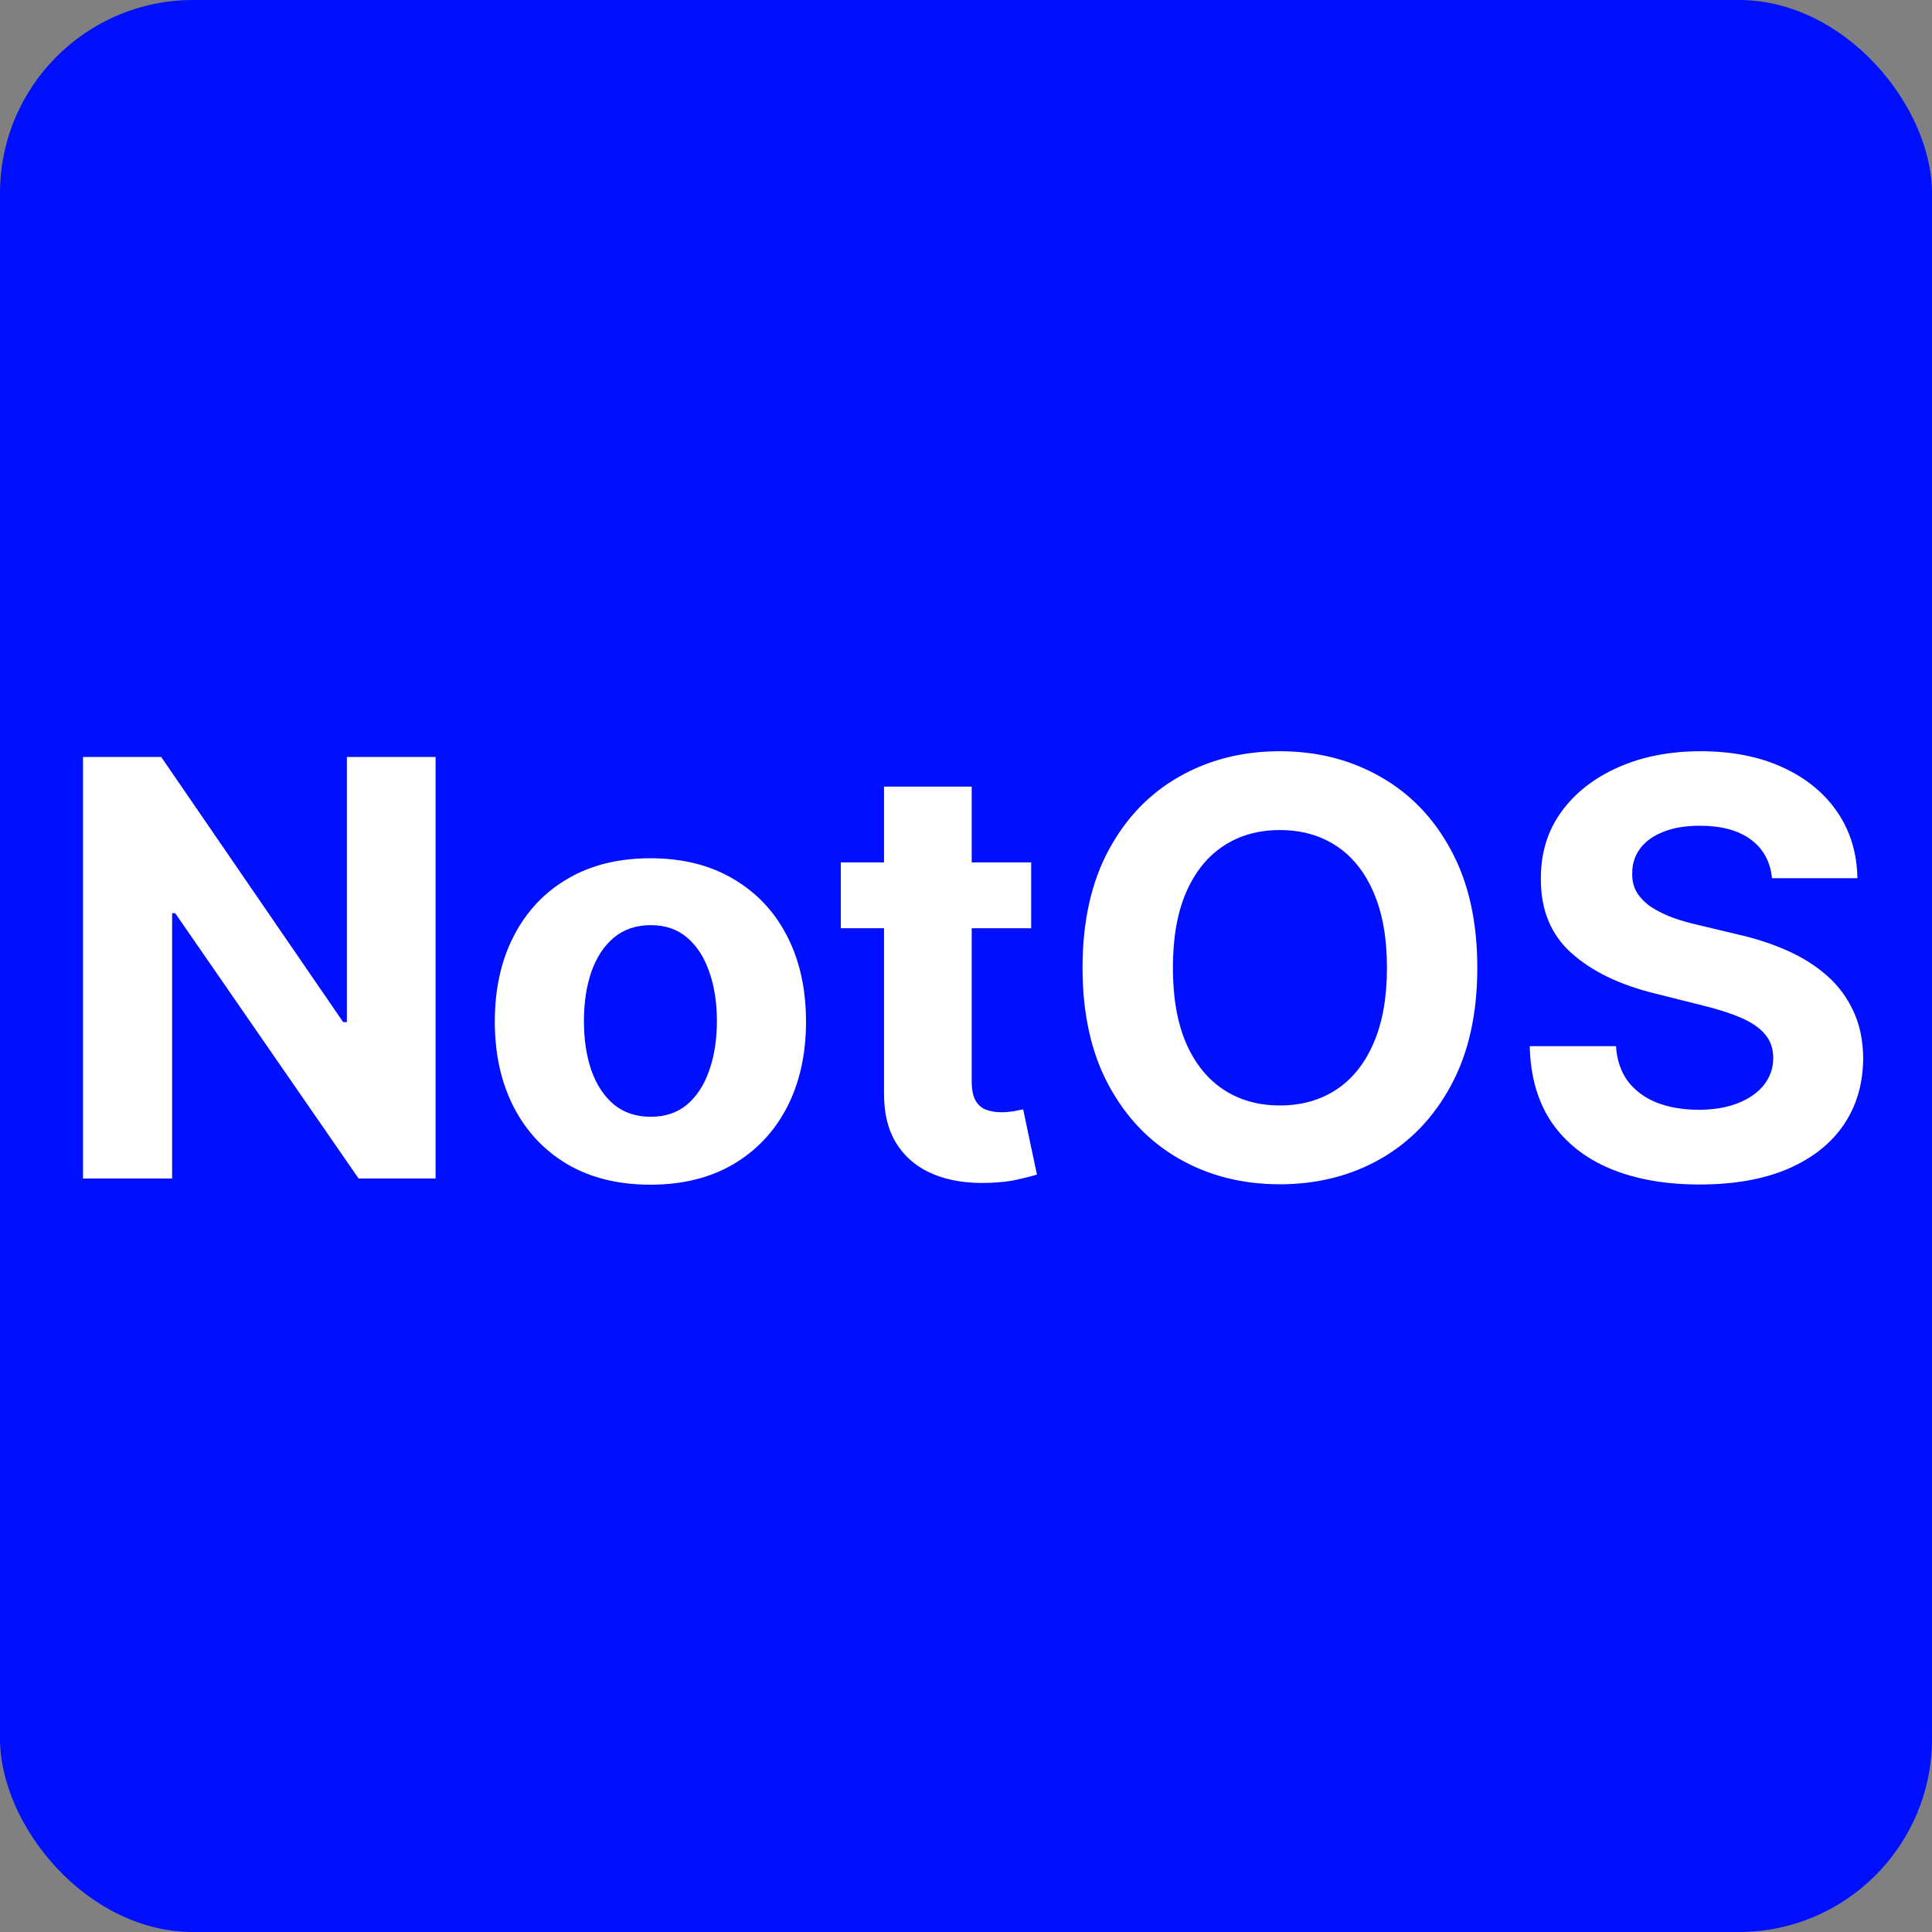 <svg width="500" height="500" viewBox="0 0 500 500" fill="none" xmlns="http://www.w3.org/2000/svg"><rect x="0" y="0" width="500" height="500" fill="#808080" stroke="none"/><rect width="500" height="500" rx="50" fill="#000FFF"/><path d="M112.728 195.909V305H92.806L45.345 236.339H44.546V305H21.482V195.909H41.723L88.811 264.517H89.77V195.909H112.728ZM168.325 306.598C160.051 306.598 152.896 304.84 146.859 301.325C140.857 297.773 136.223 292.837 132.956 286.516C129.689 280.16 128.056 272.791 128.056 264.411C128.056 255.959 129.689 248.572 132.956 242.251C136.223 235.895 140.857 230.959 146.859 227.443C152.896 223.892 160.051 222.116 168.325 222.116C176.6 222.116 183.737 223.892 189.739 227.443C195.776 230.959 200.428 235.895 203.695 242.251C206.962 248.572 208.595 255.959 208.595 264.411C208.595 272.791 206.962 280.16 203.695 286.516C200.428 292.837 195.776 297.773 189.739 301.325C183.737 304.84 176.6 306.598 168.325 306.598ZM168.432 289.02C172.196 289.02 175.339 287.955 177.86 285.824C180.382 283.658 182.281 280.71 183.56 276.982C184.874 273.253 185.531 269.009 185.531 264.251C185.531 259.492 184.874 255.249 183.56 251.52C182.281 247.791 180.382 244.844 177.86 242.678C175.339 240.511 172.196 239.428 168.432 239.428C164.632 239.428 161.436 240.511 158.844 242.678C156.287 244.844 154.352 247.791 153.038 251.52C151.759 255.249 151.12 259.492 151.12 264.251C151.12 269.009 151.759 273.253 153.038 276.982C154.352 280.71 156.287 283.658 158.844 285.824C161.436 287.955 164.632 289.02 168.432 289.02ZM266.869 223.182V240.227H217.597V223.182H266.869ZM228.784 203.58H251.475V279.858C251.475 281.953 251.795 283.587 252.434 284.759C253.073 285.895 253.961 286.694 255.097 287.156C256.269 287.617 257.619 287.848 259.146 287.848C260.211 287.848 261.276 287.759 262.342 287.582C263.407 287.369 264.224 287.209 264.792 287.102L268.361 303.988C267.225 304.343 265.627 304.751 263.567 305.213C261.507 305.71 259.004 306.012 256.056 306.119C250.588 306.332 245.794 305.604 241.674 303.935C237.59 302.266 234.412 299.673 232.139 296.158C229.867 292.642 228.748 288.203 228.784 282.841V203.58ZM382.326 250.455C382.326 262.351 380.071 272.472 375.561 280.817C371.086 289.162 364.979 295.536 357.237 299.94C349.531 304.308 340.866 306.491 331.243 306.491C321.548 306.491 312.848 304.29 305.142 299.886C297.436 295.483 291.346 289.109 286.871 280.763C282.397 272.418 280.16 262.315 280.16 250.455C280.16 238.558 282.397 228.438 286.871 220.092C291.346 211.747 297.436 205.391 305.142 201.023C312.848 196.619 321.548 194.418 331.243 194.418C340.866 194.418 349.531 196.619 357.237 201.023C364.979 205.391 371.086 211.747 375.561 220.092C380.071 228.438 382.326 238.558 382.326 250.455ZM358.942 250.455C358.942 242.749 357.787 236.25 355.479 230.959C353.206 225.668 349.993 221.655 345.838 218.92C341.683 216.186 336.818 214.819 331.243 214.819C325.667 214.819 320.802 216.186 316.648 218.92C312.493 221.655 309.261 225.668 306.953 230.959C304.68 236.25 303.544 242.749 303.544 250.455C303.544 258.161 304.68 264.659 306.953 269.95C309.261 275.241 312.493 279.254 316.648 281.989C320.802 284.723 325.667 286.09 331.243 286.09C336.818 286.09 341.683 284.723 345.838 281.989C349.993 279.254 353.206 275.241 355.479 269.95C357.787 264.659 358.942 258.161 358.942 250.455ZM458.591 227.283C458.165 222.987 456.336 219.648 453.104 217.269C449.873 214.89 445.487 213.7 439.947 213.7C436.183 213.7 433.005 214.233 430.413 215.298C427.82 216.328 425.832 217.766 424.447 219.613C423.097 221.46 422.423 223.555 422.423 225.898C422.352 227.852 422.76 229.556 423.648 231.012C424.571 232.468 425.832 233.729 427.43 234.794C429.028 235.824 430.874 236.729 432.969 237.511C435.065 238.256 437.302 238.896 439.681 239.428L449.482 241.772C454.241 242.837 458.609 244.258 462.586 246.033C466.563 247.809 470.008 249.993 472.92 252.585C475.832 255.178 478.087 258.232 479.685 261.747C481.318 265.263 482.153 269.293 482.188 273.839C482.153 280.515 480.448 286.303 477.075 291.204C473.737 296.069 468.907 299.851 462.586 302.55C456.3 305.213 448.719 306.545 439.841 306.545C431.034 306.545 423.364 305.195 416.83 302.496C410.331 299.798 405.253 295.803 401.595 290.511C397.973 285.185 396.073 278.597 395.896 270.749H418.214C418.463 274.407 419.511 277.461 421.357 279.911C423.239 282.326 425.743 284.155 428.868 285.398C432.028 286.605 435.597 287.209 439.575 287.209C443.481 287.209 446.872 286.641 449.749 285.504C452.661 284.368 454.915 282.788 456.513 280.763C458.112 278.739 458.911 276.413 458.911 273.786C458.911 271.335 458.183 269.276 456.727 267.607C455.306 265.937 453.211 264.517 450.441 263.345C447.707 262.173 444.351 261.108 440.374 260.149L428.495 257.166C419.298 254.929 412.036 251.431 406.709 246.673C401.382 241.914 398.737 235.504 398.772 227.443C398.737 220.838 400.494 215.067 404.045 210.131C407.632 205.195 412.55 201.342 418.8 198.572C425.05 195.803 432.153 194.418 440.107 194.418C448.204 194.418 455.271 195.803 461.308 198.572C467.38 201.342 472.103 205.195 475.477 210.131C478.85 215.067 480.59 220.785 480.697 227.283H458.591Z" fill="white"/></svg>
